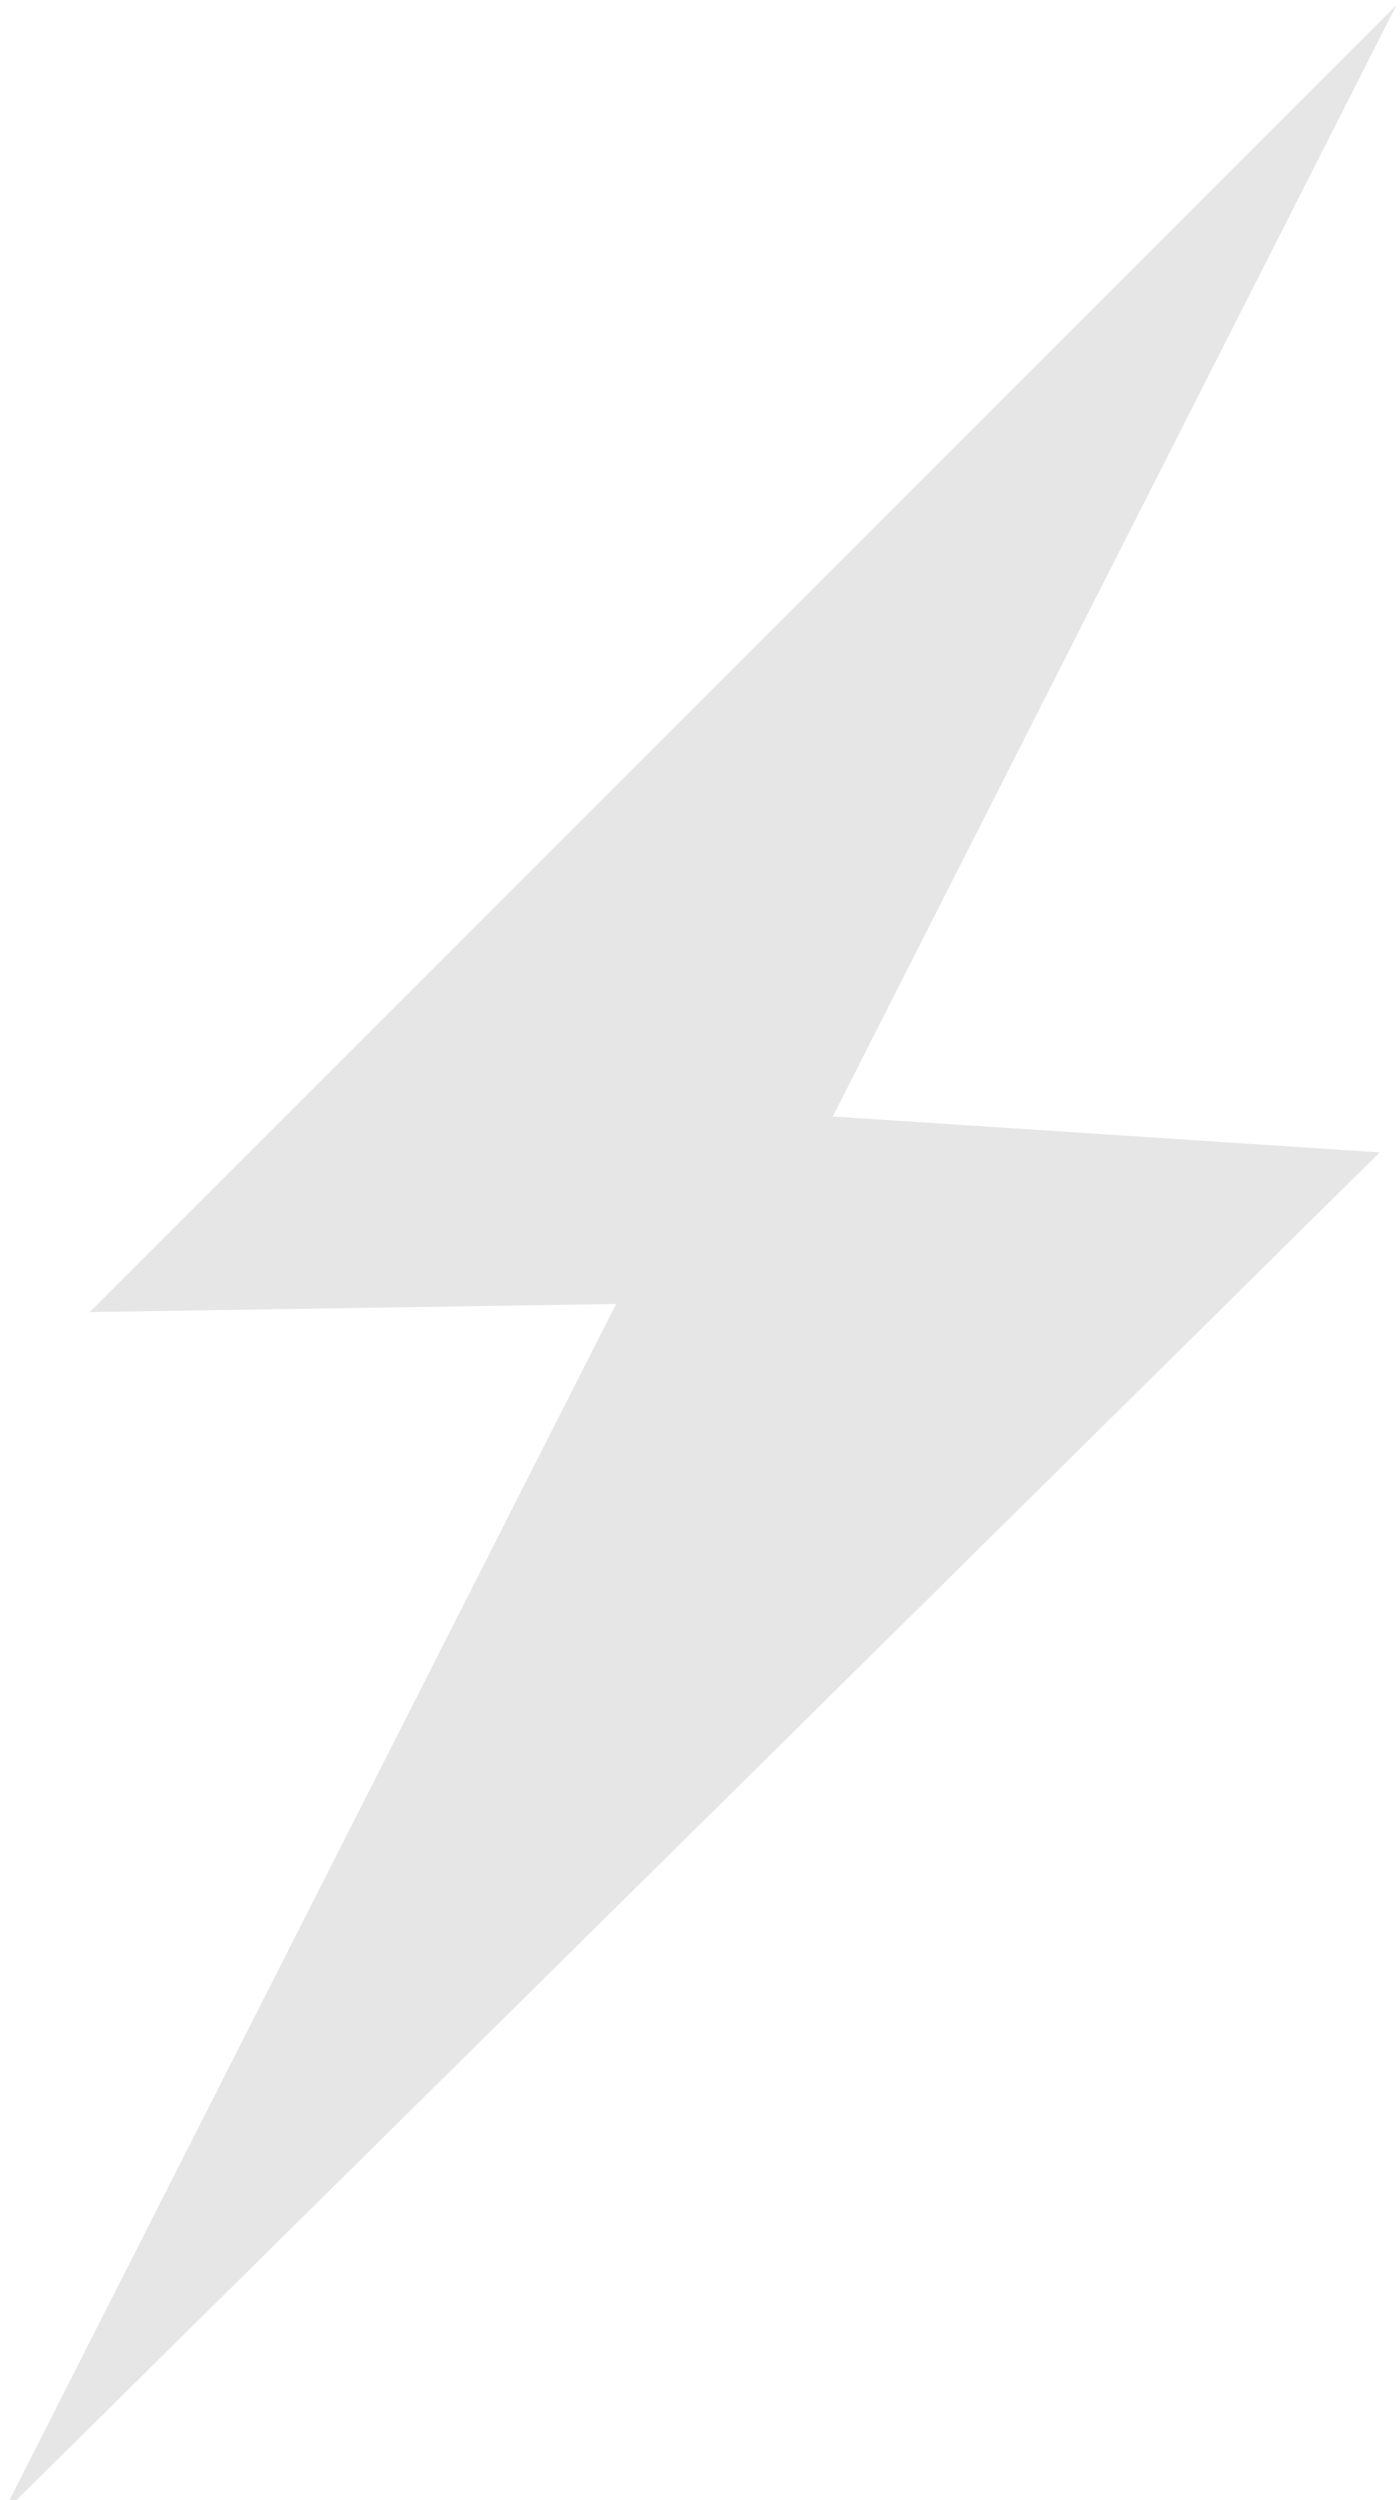 <svg width="210" height="375" viewBox="0 0 210 375" fill="none" xmlns="http://www.w3.org/2000/svg">
<path d="M13.468 196.795L209.466 0.76L124.918 167.463L206.956 172.848L0.384 377.036L92.412 195.587L13.468 196.795Z" fill="black" fill-opacity="0.1"/>
</svg>
